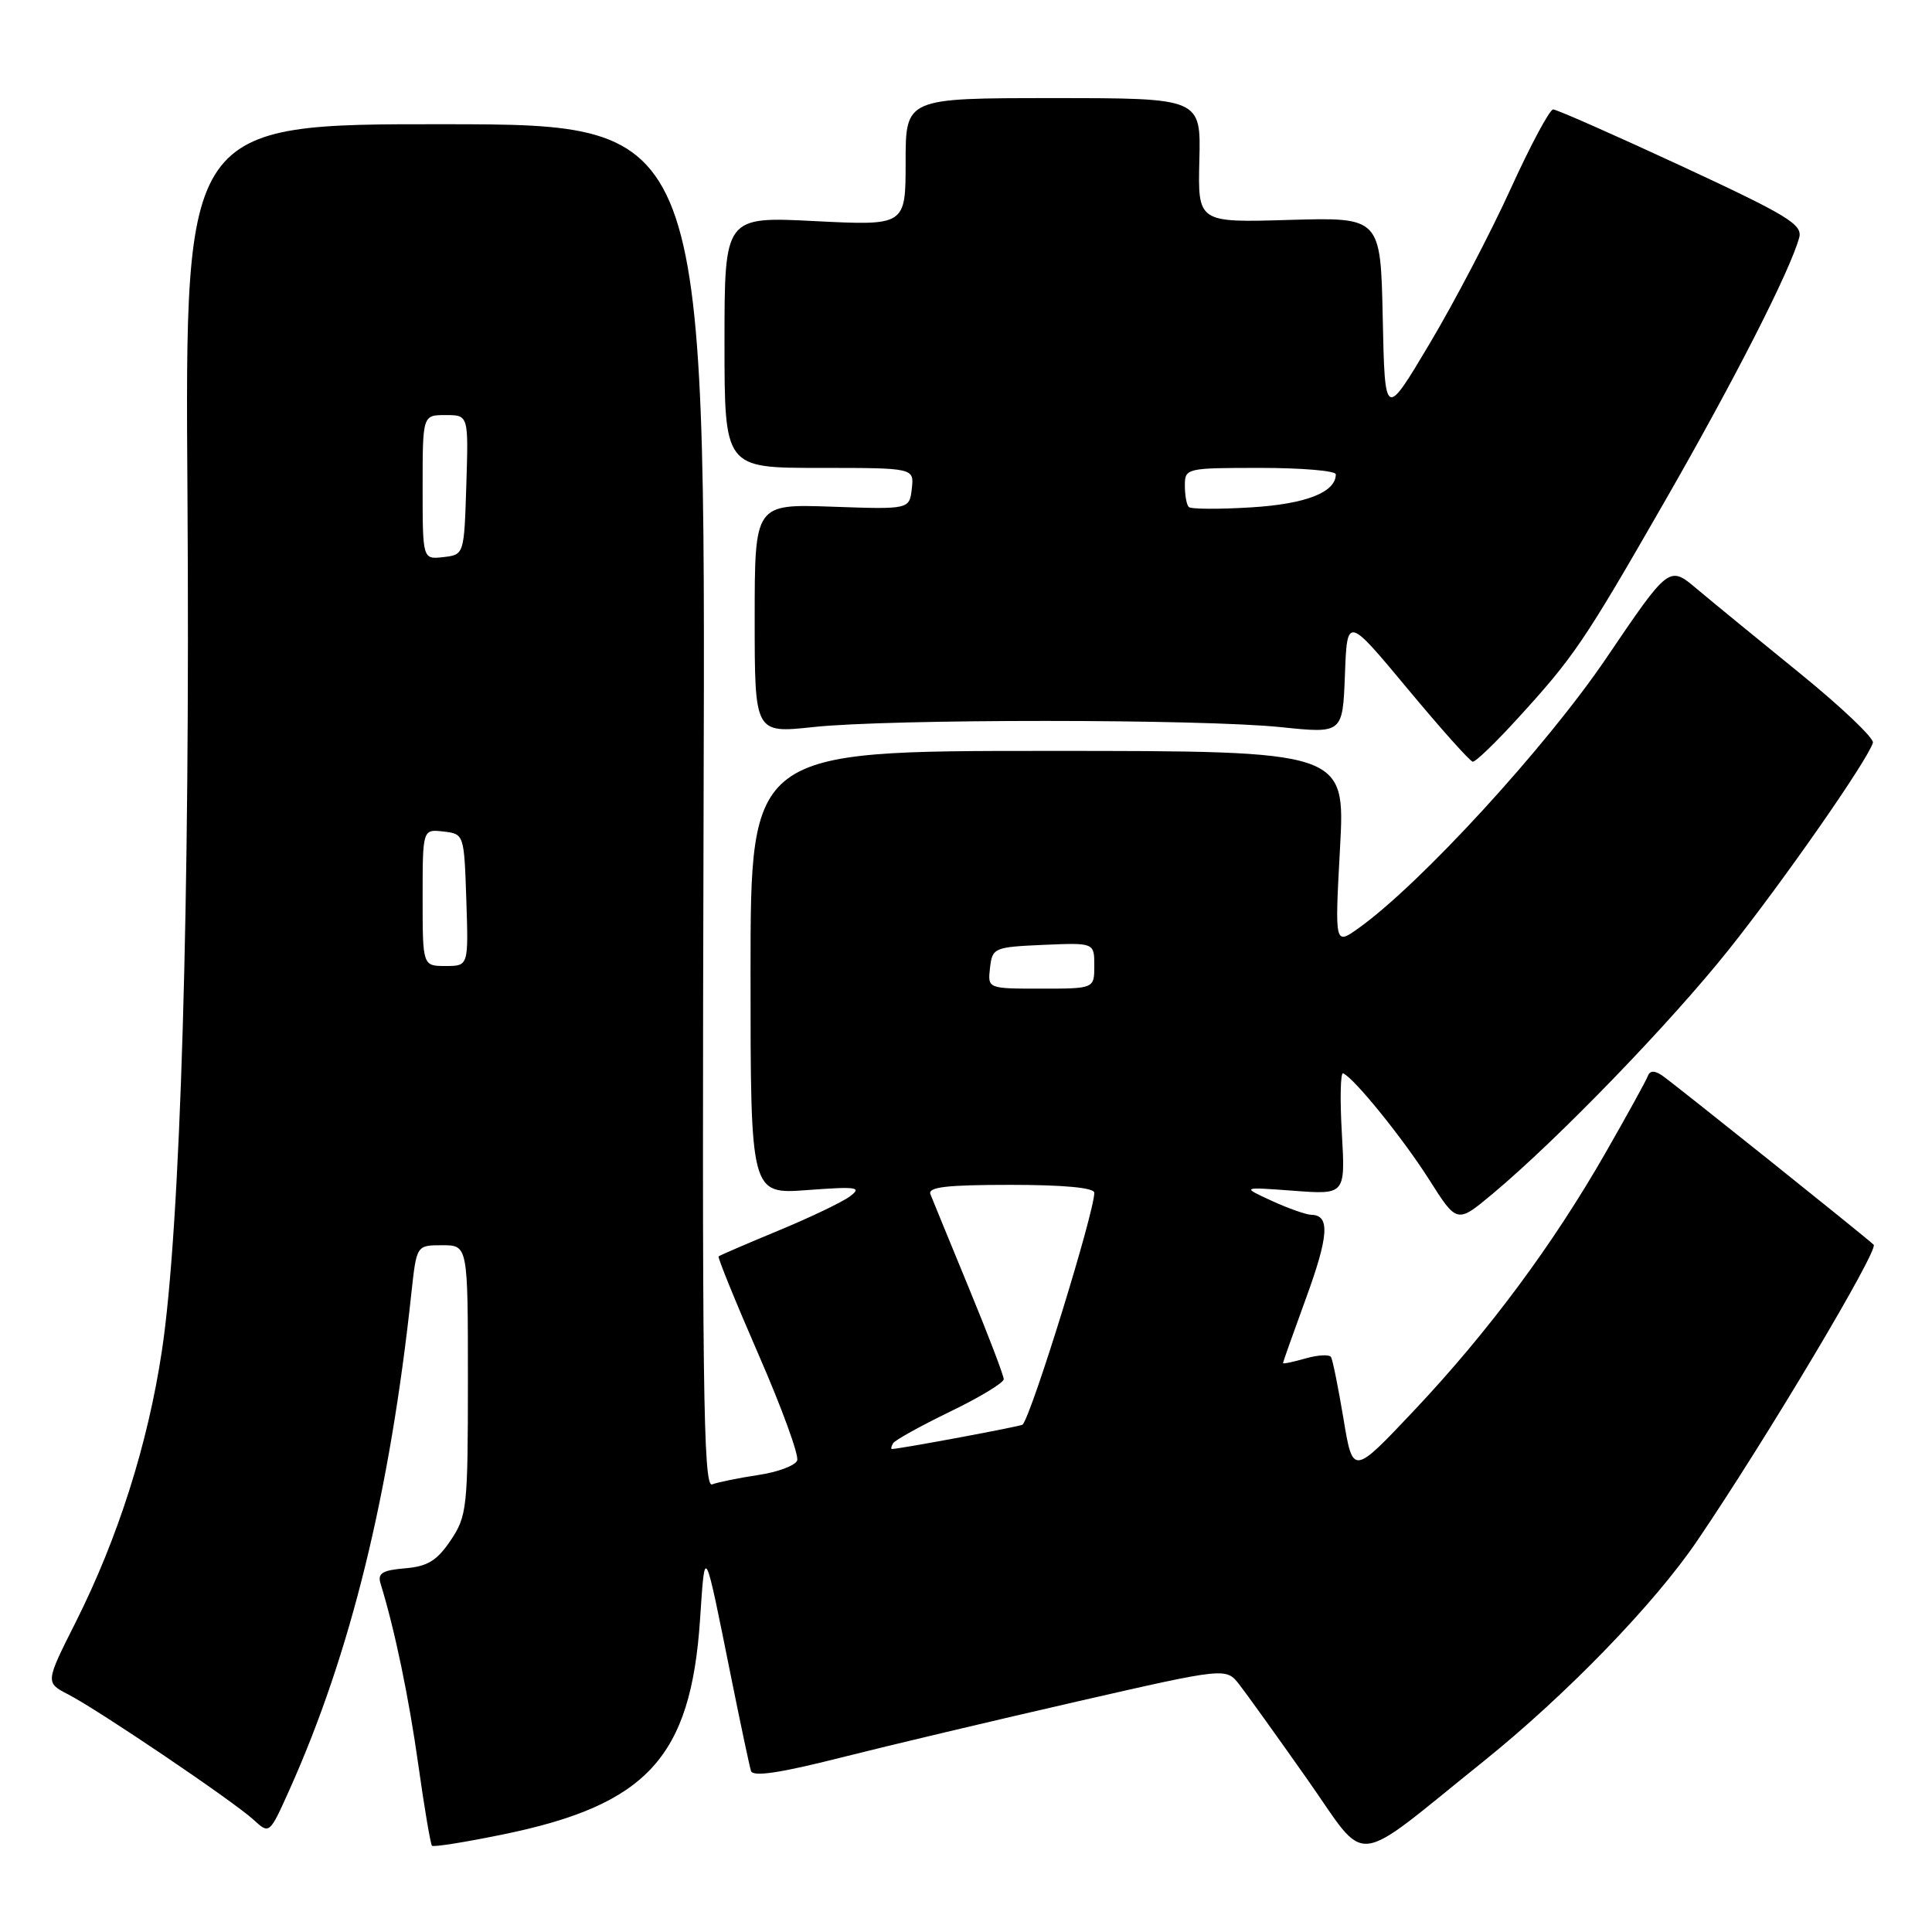 <?xml version="1.0" encoding="UTF-8" standalone="no"?>
<!DOCTYPE svg PUBLIC "-//W3C//DTD SVG 1.1//EN" "http://www.w3.org/Graphics/SVG/1.1/DTD/svg11.dtd" >
<svg xmlns="http://www.w3.org/2000/svg" xmlns:xlink="http://www.w3.org/1999/xlink" version="1.1" viewBox="0 0 256 256">
 <g >
 <path fill="currentColor"
d=" M 196.57 233.39 C 207.54 224.57 219.20 212.54 224.88 204.17 C 234.00 190.75 248.99 165.59 248.27 164.93 C 246.72 163.51 221.66 143.47 220.23 142.50 C 219.22 141.82 218.61 141.85 218.34 142.59 C 218.12 143.19 215.59 147.78 212.72 152.79 C 205.70 165.04 197.19 176.49 187.39 186.88 C 179.26 195.50 179.26 195.50 178.02 188.00 C 177.33 183.87 176.59 180.20 176.37 179.82 C 176.15 179.45 174.63 179.53 172.99 180.00 C 171.34 180.47 170.00 180.75 170.00 180.62 C 170.00 180.49 171.37 176.63 173.05 172.03 C 176.07 163.76 176.25 161.02 173.78 160.97 C 173.08 160.96 170.70 160.12 168.50 159.11 C 164.50 157.27 164.50 157.27 171.39 157.78 C 178.27 158.30 178.27 158.30 177.80 150.12 C 177.54 145.62 177.62 142.07 177.97 142.22 C 179.44 142.85 185.93 150.88 189.38 156.32 C 193.06 162.13 193.06 162.13 197.80 158.17 C 206.47 150.91 221.26 135.62 229.00 125.92 C 236.24 116.85 247.46 100.76 248.17 98.42 C 248.35 97.83 244.00 93.69 238.50 89.22 C 233.00 84.76 226.85 79.72 224.83 78.02 C 221.16 74.93 221.16 74.93 212.83 87.22 C 204.84 99.01 188.15 117.20 180.00 123.00 C 176.86 125.24 176.86 125.24 177.56 112.37 C 178.26 99.50 178.26 99.50 138.85 99.50 C 99.45 99.50 99.45 99.50 99.45 128.88 C 99.45 158.25 99.45 158.25 106.98 157.69 C 113.59 157.20 114.27 157.30 112.60 158.54 C 111.56 159.31 107.28 161.35 103.10 163.08 C 98.92 164.81 95.38 166.34 95.22 166.48 C 95.07 166.61 97.46 172.48 100.52 179.51 C 103.59 186.54 105.89 192.85 105.63 193.52 C 105.37 194.20 103.04 195.07 100.45 195.45 C 97.86 195.84 95.12 196.40 94.36 196.69 C 93.18 197.15 93.01 183.61 93.23 106.86 C 93.50 16.50 93.50 16.50 59.00 16.46 C 24.50 16.43 24.50 16.43 24.84 65.57 C 25.21 119.42 23.92 162.69 21.45 179.00 C 19.59 191.36 15.64 203.78 10.04 214.93 C 6.00 222.95 6.00 222.95 9.06 224.53 C 13.13 226.64 30.95 238.69 33.60 241.13 C 35.70 243.06 35.70 243.06 38.34 237.19 C 46.47 219.06 51.66 197.94 54.52 171.25 C 55.20 165.00 55.20 165.00 58.60 165.00 C 62.00 165.00 62.00 165.00 62.00 182.85 C 62.00 199.78 61.88 200.88 59.72 204.10 C 57.90 206.80 56.66 207.56 53.67 207.81 C 50.67 208.06 50.01 208.47 50.42 209.81 C 52.31 215.93 54.18 224.93 55.43 233.86 C 56.23 239.56 57.05 244.38 57.24 244.57 C 57.43 244.77 61.65 244.10 66.61 243.08 C 85.75 239.16 91.53 232.86 92.76 214.60 C 93.43 204.64 93.28 204.37 96.93 222.50 C 98.15 228.55 99.31 234.02 99.51 234.66 C 99.76 235.47 103.33 234.94 111.46 232.88 C 117.84 231.27 131.92 227.93 142.76 225.45 C 162.46 220.95 162.46 220.95 164.23 223.23 C 165.20 224.48 169.24 230.10 173.19 235.72 C 181.43 247.41 178.79 247.67 196.57 233.39 Z  M 200.96 95.35 C 208.55 87.05 209.85 85.14 220.55 66.50 C 229.80 50.40 237.18 35.92 238.40 31.50 C 238.88 29.75 236.92 28.56 222.80 22.00 C 213.91 17.88 206.27 14.50 205.80 14.50 C 205.34 14.50 202.80 19.24 200.16 25.04 C 197.52 30.84 192.69 40.07 189.43 45.54 C 183.50 55.50 183.50 55.50 183.22 42.14 C 182.94 28.79 182.94 28.79 170.83 29.14 C 158.72 29.50 158.72 29.50 158.92 21.25 C 159.13 13.00 159.13 13.00 139.56 13.00 C 120.00 13.00 120.00 13.00 120.00 21.45 C 120.00 29.90 120.00 29.90 108.00 29.30 C 96.00 28.69 96.00 28.69 96.00 45.35 C 96.00 62.00 96.00 62.00 108.57 62.00 C 121.13 62.00 121.13 62.00 120.82 64.75 C 120.50 67.50 120.50 67.50 110.25 67.14 C 100.00 66.78 100.00 66.78 100.00 81.98 C 100.00 97.17 100.00 97.17 107.75 96.34 C 117.84 95.25 159.16 95.26 169.71 96.35 C 177.91 97.20 177.91 97.20 178.21 89.42 C 178.50 81.63 178.50 81.63 186.50 91.25 C 190.90 96.54 194.79 100.90 195.15 100.93 C 195.51 100.97 198.12 98.46 200.96 95.35 Z  M 118.35 191.23 C 118.61 190.81 122.02 188.93 125.91 187.04 C 129.81 185.16 133.00 183.22 133.00 182.75 C 133.00 182.27 130.93 176.84 128.39 170.69 C 125.86 164.54 123.56 158.94 123.29 158.25 C 122.90 157.29 125.41 157.00 133.89 157.00 C 141.01 157.00 145.00 157.38 145.00 158.05 C 145.00 160.65 136.81 187.16 135.51 188.77 C 135.33 188.99 119.23 191.99 118.19 192.00 C 118.02 192.00 118.09 191.66 118.35 191.23 Z  M 131.18 128.25 C 131.49 125.59 131.71 125.49 138.25 125.20 C 145.00 124.91 145.00 124.91 145.00 127.95 C 145.00 131.00 145.00 131.00 137.93 131.00 C 130.87 131.00 130.87 131.00 131.18 128.25 Z  M 56.00 118.93 C 56.00 109.87 56.00 109.87 58.75 110.18 C 61.49 110.50 61.50 110.53 61.79 119.25 C 62.08 128.00 62.08 128.00 59.04 128.00 C 56.00 128.00 56.00 128.00 56.00 118.93 Z  M 56.00 64.57 C 56.00 55.00 56.00 55.00 59.04 55.00 C 62.08 55.00 62.08 55.00 61.79 64.25 C 61.50 73.50 61.50 73.50 58.75 73.82 C 56.00 74.13 56.00 74.13 56.00 64.57 Z  M 157.52 67.18 C 157.23 66.90 157.00 65.62 157.00 64.33 C 157.00 62.04 157.19 62.00 167.00 62.00 C 172.50 62.00 177.00 62.38 177.00 62.85 C 177.00 65.24 173.02 66.79 165.77 67.23 C 161.51 67.49 157.80 67.47 157.52 67.18 Z "/>
</g>
</svg>